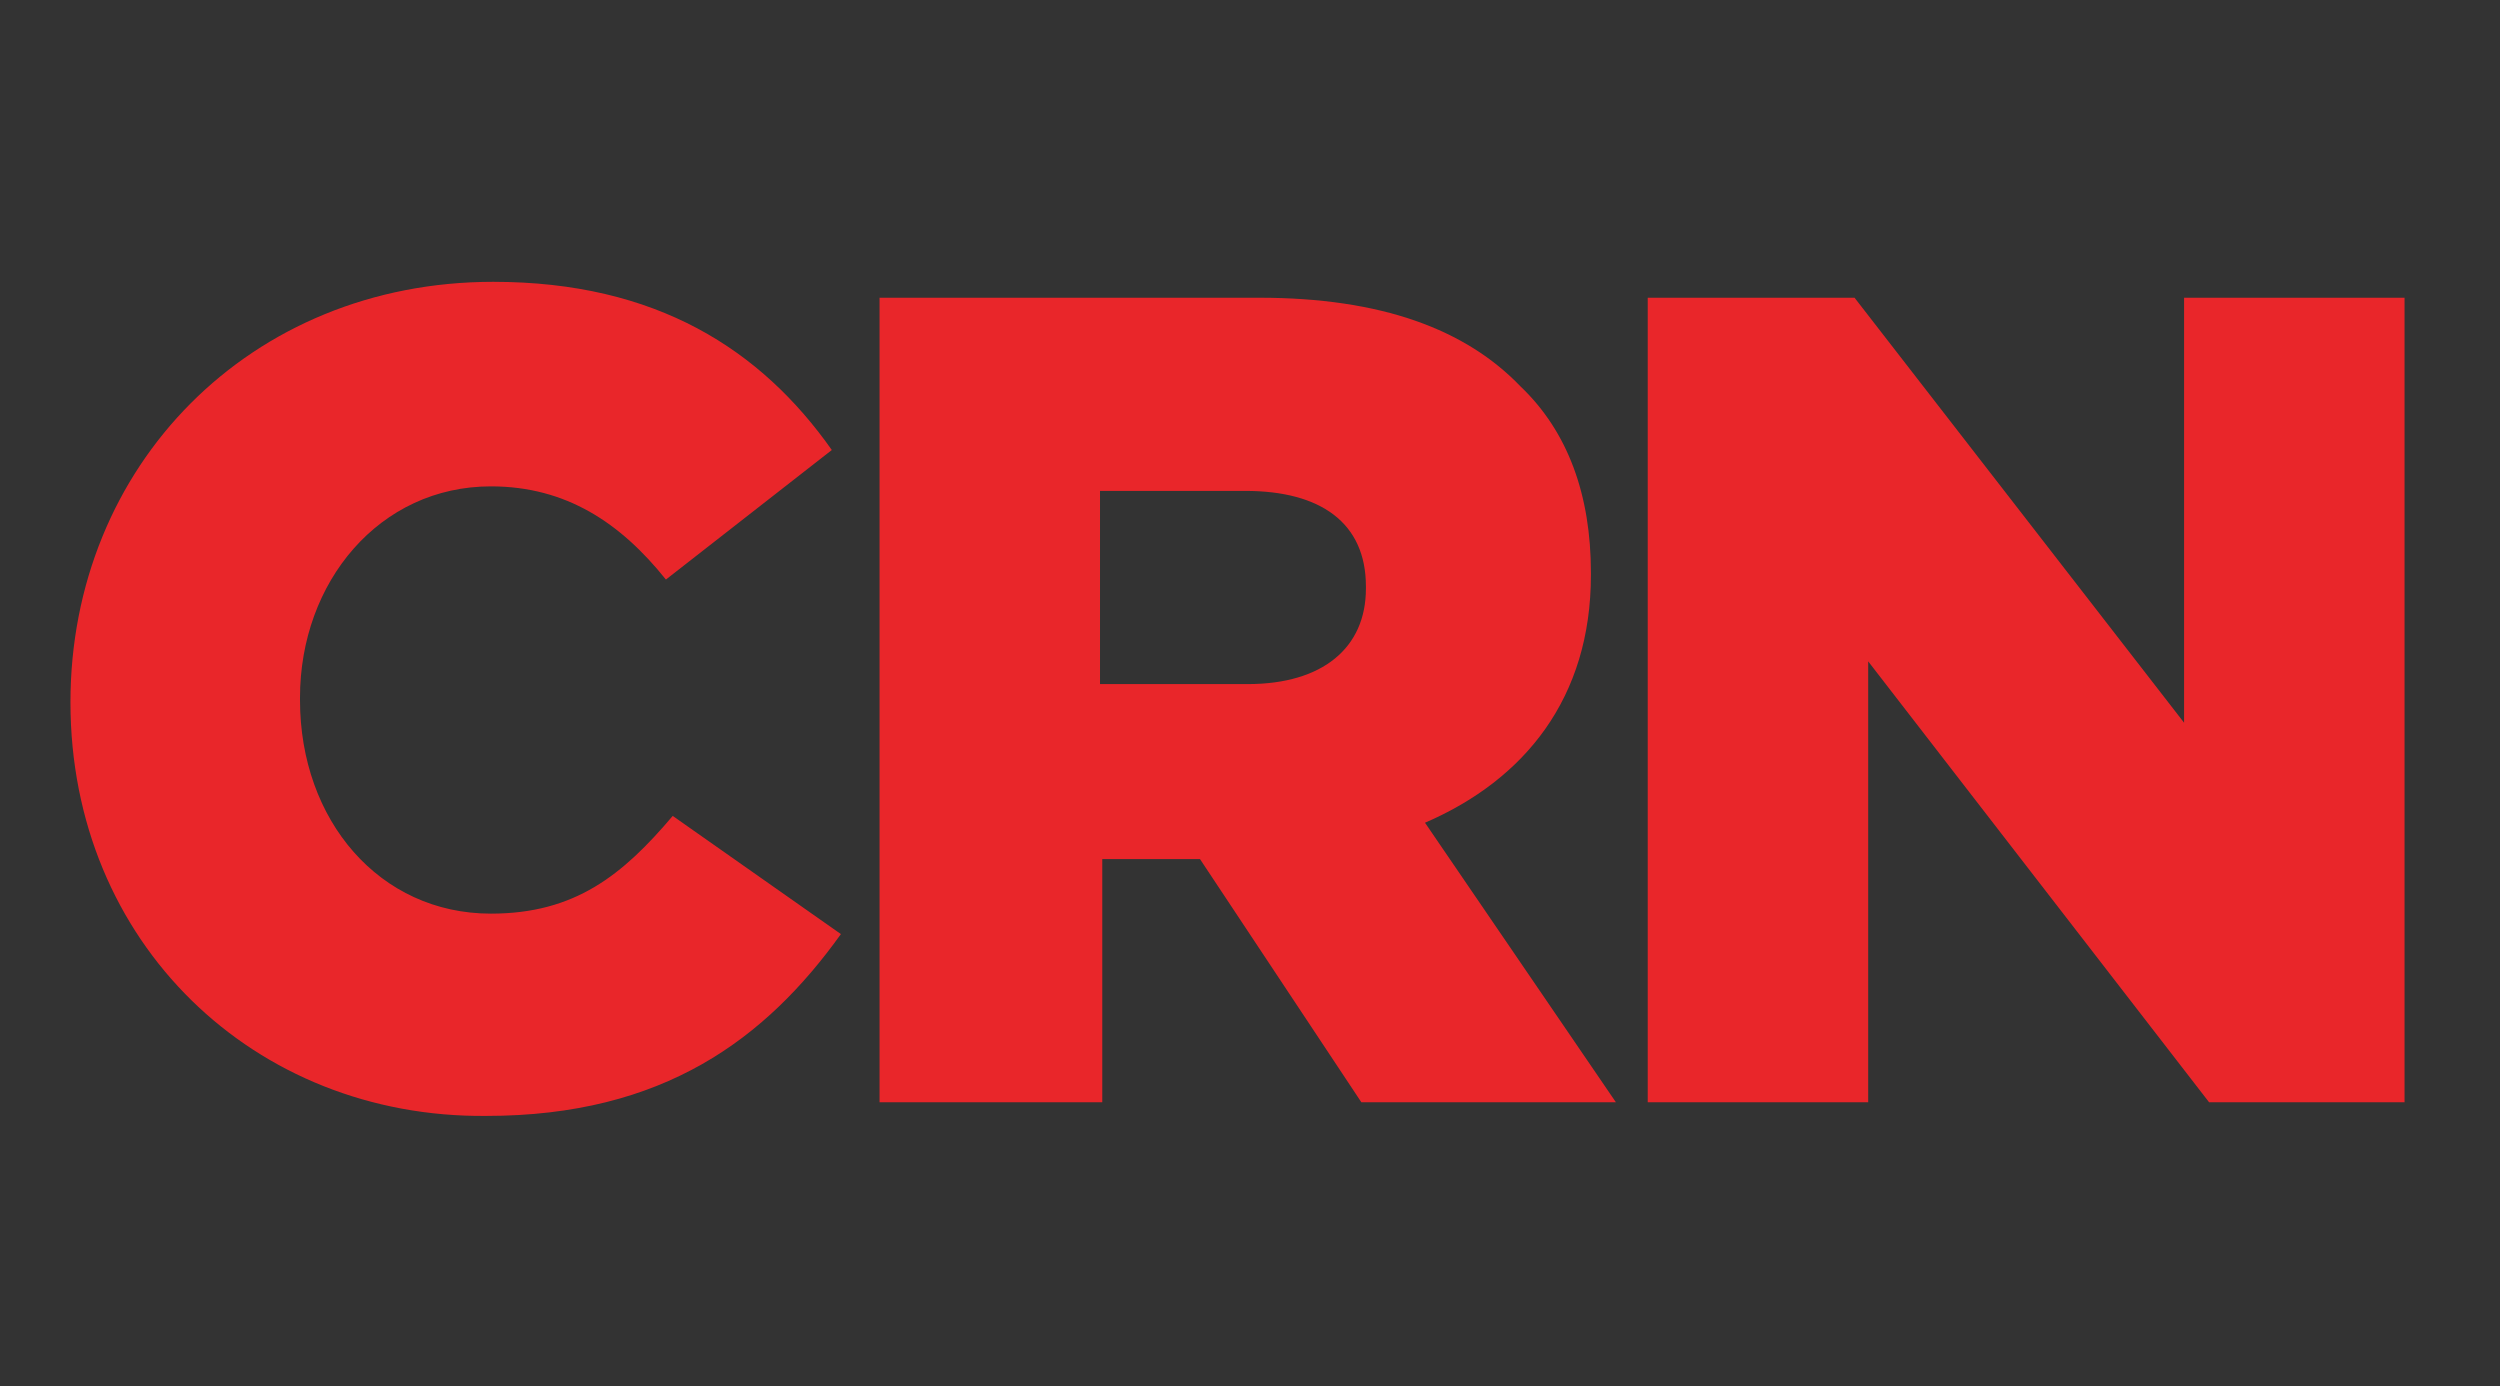 <?xml version="1.0" encoding="utf-8"?>
<!-- Generator: Adobe Illustrator 23.0.3, SVG Export Plug-In . SVG Version: 6.00 Build 0)  -->
<svg version="1.1" id="Layer_1" xmlns="http://www.w3.org/2000/svg" xmlns:xlink="http://www.w3.org/1999/xlink" x="0px" y="0px"
	 viewBox="0 0 110 61" style="enable-background:new 0 0 110 61;" xml:space="preserve">
<rect x="0" y="0" width="110" height="61" fill="#333333" stroke="none"/>
<style type="text/css">
	.st0{clip-path:url(#SVGID_2_);fill:#F15A22;}
	.st1{fill:#FFFFFF;}
	.st2{clip-path:url(#SVGID_4_);fill:#E84425;}
	.st3{clip-path:url(#SVGID_6_);fill:#DA223B;}
	.st4{clip-path:url(#SVGID_8_);fill:#CE1F41;}
	.st5{fill:#E9262A;}
</style>
<g>
	<defs>
		<rect id="SVGID_1_" x="-182" y="-94.5" width="104.7" height="61"/>
	</defs>
	<clipPath id="SVGID_2_">
		<use xlink:href="#SVGID_1_"  style="overflow:visible;"/>
	</clipPath>
	<path class="st0" d="M-89-56.5c6.5,0,11.7-5.3,11.7-11.7c0-6.5-5.3-11.7-11.7-11.7c-6.5,0-11.7,5.3-11.7,11.7
		C-100.8-61.7-95.5-56.5-89-56.5"/>
</g>
<g>
	<path class="st1" d="M-95.5-63.6l0.9-1.3c0.5,0.4,1,0.7,1.6,0.7c0.7,0,1.2-0.3,1.2-1c0-0.7-0.4-1-1.1-1c-0.4,0-0.6,0.1-1.1,0.4
		l-0.9-0.6l0.2-4.1h4.7v1.8h-2.8l-0.1,1.1c0.3-0.1,0.5-0.1,0.7-0.1c1.4,0,2.5,0.8,2.5,2.4c0,1.8-1.4,2.8-3,2.8
		C-93.9-62.5-94.8-63-95.5-63.6z"/>
	<path class="st1" d="M-88.5-64.7c0-0.9,0.5-1.5,1.3-1.9v0c-0.6-0.5-1-1-1-1.9c0-1.4,1.1-2.2,2.6-2.2c1.5,0,2.5,0.8,2.5,2.2
		c0,0.7-0.4,1.3-1,1.7v0c0.8,0.4,1.4,1,1.4,2.1c0,1.3-1.2,2.2-2.9,2.2C-87.3-62.5-88.5-63.4-88.5-64.7z M-84.8-64.8
		c0-0.6-0.5-0.8-1.5-1.2c-0.2,0.3-0.4,0.7-0.4,1.1c0,0.6,0.5,0.9,1,0.9C-85.2-64-84.8-64.2-84.8-64.8z M-84.9-68.4
		c0-0.5-0.3-0.9-0.8-0.9c-0.4,0-0.7,0.2-0.7,0.8c0,0.5,0.4,0.8,1.2,1.1C-85-67.7-84.9-68-84.9-68.4z"/>
</g>
<g>
	<path class="st1" d="M-91-73.2c0.4-0.4,0.6-0.6,0.6-0.8c0-0.2-0.1-0.3-0.3-0.3c-0.1,0-0.2,0.1-0.3,0.2l-0.1-0.1
		c0.1-0.1,0.2-0.2,0.4-0.2c0.2,0,0.4,0.2,0.4,0.4c0,0.2-0.2,0.5-0.5,0.8c0.1,0,0.2,0,0.2,0h0.4v0.1H-91V-73.2z"/>
	<path class="st1" d="M-90-73.7c0-0.4,0.2-0.7,0.4-0.7c0.3,0,0.4,0.2,0.4,0.7c0,0.4-0.2,0.7-0.4,0.7C-89.8-73-90-73.3-90-73.7z
		 M-89.3-73.7c0-0.4-0.1-0.5-0.3-0.5c-0.2,0-0.3,0.2-0.3,0.5c0,0.4,0.1,0.6,0.3,0.6C-89.4-73.2-89.3-73.3-89.3-73.7z"/>
	<path class="st1" d="M-88.9-73.2h0.3v-1h-0.2v-0.1c0.1,0,0.2-0.1,0.3-0.1h0.1v1.2h0.3v0.1h-0.7V-73.2z"/>
	<path class="st1" d="M-87.9-73.2l0.1-0.1c0.1,0.1,0.2,0.2,0.3,0.2c0.2,0,0.3-0.1,0.3-0.3c0-0.2-0.1-0.3-0.3-0.3
		c-0.1,0-0.1,0-0.2,0.1l-0.1-0.1l0-0.6h0.7v0.1h-0.5l0,0.4c0.1,0,0.1-0.1,0.2-0.1c0.2,0,0.4,0.1,0.4,0.4s-0.2,0.4-0.4,0.4
		C-87.7-73-87.9-73.1-87.9-73.2z"/>
</g>
<g>
	<defs>
		<rect id="SVGID_3_" x="-182" y="-94.5" width="104.7" height="61"/>
	</defs>
	<clipPath id="SVGID_4_">
		<use xlink:href="#SVGID_3_"  style="overflow:visible;"/>
	</clipPath>
	<path class="st2" d="M-107.1-37c8.1,0,14.7-6.6,14.7-14.7c0-8.1-6.6-14.7-14.7-14.7s-14.7,6.6-14.7,14.7
		C-121.8-43.6-115.2-37-107.1-37"/>
</g>
<g>
	<path class="st1" d="M-114.9-49.6c0-3.6,2-5.3,4.1-5.3c1.4,0,2.4,0.6,3.1,1.2l-1.4,1.6c-0.3-0.3-0.9-0.7-1.5-0.7
		c-1,0-1.7,0.7-1.8,2.7c0.5-0.6,1.3-1,1.9-1c1.7,0,3,0.9,3,3.1c0,2.1-1.6,3.4-3.4,3.4C-112.9-44.6-114.9-46-114.9-49.6z M-110-48
		c0-1-0.5-1.2-1.1-1.2c-0.5,0-1,0.2-1.3,0.8c0.2,1.4,0.8,1.7,1.3,1.7C-110.5-46.6-110-46.9-110-48z"/>
	<path class="st1" d="M-106.5-46.3c2.3-2.2,4.1-3.8,4.1-5.1c0-0.9-0.5-1.3-1.2-1.3c-0.7,0-1.2,0.5-1.6,0.9l-1.4-1.4
		c1-1.1,2-1.6,3.4-1.6c2,0,3.4,1.3,3.4,3.2c0,1.6-1.5,3.3-2.8,4.7c0.5-0.1,1.2-0.1,1.7-0.1h1.7v2.2h-7.2V-46.3z"/>
</g>
<g>
	<path class="st1" d="M-109.6-57.9c0.5-0.5,0.8-0.8,0.8-1.1c0-0.2-0.1-0.3-0.3-0.3c-0.1,0-0.3,0.1-0.4,0.2l-0.1-0.1
		c0.1-0.2,0.3-0.3,0.5-0.3c0.3,0,0.5,0.2,0.5,0.5c0,0.3-0.3,0.6-0.7,1c0.1,0,0.2,0,0.3,0h0.5v0.2h-1.1V-57.9z"/>
	<path class="st1" d="M-108.3-58.6c0-0.6,0.2-0.9,0.5-0.9c0.3,0,0.5,0.3,0.5,0.9c0,0.6-0.2,0.9-0.5,0.9
		C-108.1-57.8-108.3-58.1-108.3-58.6z M-107.4-58.6c0-0.5-0.1-0.7-0.3-0.7c-0.2,0-0.3,0.2-0.3,0.7c0,0.5,0.1,0.7,0.3,0.7
		C-107.5-57.9-107.4-58.1-107.4-58.6z"/>
	<path class="st1" d="M-106.9-58h0.4v-1.2h-0.3v-0.1c0.2,0,0.3-0.1,0.3-0.1h0.2v1.5h0.3v0.2h-0.9V-58z"/>
	<path class="st1" d="M-105.7-58.6c0-0.7,0.3-0.9,0.6-0.9c0.2,0,0.3,0.1,0.4,0.2l-0.1,0.1c-0.1-0.1-0.2-0.1-0.3-0.1
		c-0.2,0-0.4,0.2-0.4,0.7c0.1-0.1,0.3-0.2,0.4-0.2c0.3,0,0.5,0.2,0.5,0.5c0,0.3-0.2,0.5-0.5,0.5C-105.4-57.8-105.7-58-105.7-58.6z
		 M-104.8-58.3c0-0.2-0.1-0.3-0.3-0.3c-0.1,0-0.2,0.1-0.3,0.2c0,0.3,0.2,0.5,0.4,0.5C-104.9-57.9-104.8-58.1-104.8-58.3z"/>
</g>
<g>
	<defs>
		<rect id="SVGID_5_" x="-182" y="-94.5" width="104.7" height="61"/>
	</defs>
	<clipPath id="SVGID_6_">
		<use xlink:href="#SVGID_5_"  style="overflow:visible;"/>
	</clipPath>
	<path class="st3" d="M-125.6-57.7c10.1,0,18.4-8.2,18.4-18.4s-8.2-18.4-18.4-18.4S-144-86.2-144-76.1S-135.7-57.7-125.6-57.7"/>
</g>
<g>
	<path class="st1" d="M-135.4-73.4c0-4.5,2.5-6.6,5.1-6.6c1.8,0,3,0.7,3.9,1.6l-1.8,2c-0.4-0.4-1.2-0.9-1.9-0.9
		c-1.2,0-2.1,0.8-2.3,3.3c0.6-0.8,1.7-1.2,2.3-1.2c2.1,0,3.7,1.2,3.7,3.8c0,2.6-1.9,4.2-4.3,4.2C-132.9-67.2-135.4-68.9-135.4-73.4z
		 M-129.3-71.4c0-1.2-0.7-1.5-1.4-1.5c-0.6,0-1.2,0.3-1.6,1.1c0.3,1.7,1,2.1,1.6,2.1C-129.9-69.7-129.3-70.1-129.3-71.4z"/>
	<path class="st1" d="M-125.2-69l1.5-2.1c0.7,0.7,1.6,1.2,2.5,1.2c1.2,0,1.8-0.5,1.8-1.6c0-1.1-0.7-1.6-1.7-1.6
		c-0.7,0-1,0.1-1.7,0.6l-1.4-0.9l0.3-6.3h7.3v2.8h-4.4l-0.2,1.8c0.4-0.2,0.8-0.2,1.2-0.2c2.1,0,4,1.2,4,3.8c0,2.8-2.2,4.4-4.7,4.4
		C-122.7-67.2-124.2-67.9-125.2-69z"/>
</g>
<g>
	<path class="st1" d="M-128.7-83.8c0.6-0.6,1-1,1-1.3c0-0.2-0.1-0.4-0.4-0.4c-0.2,0-0.3,0.1-0.4,0.3l-0.2-0.2
		c0.2-0.2,0.4-0.3,0.6-0.3c0.4,0,0.6,0.2,0.6,0.6c0,0.4-0.4,0.8-0.8,1.3c0.1,0,0.2,0,0.3,0h0.6v0.2h-1.3V-83.8z"/>
	<path class="st1" d="M-127.1-84.7c0-0.7,0.2-1.1,0.7-1.1c0.4,0,0.7,0.4,0.7,1.1c0,0.7-0.3,1.1-0.7,1.1
		C-126.8-83.6-127.1-84-127.1-84.7z M-126-84.7c0-0.6-0.2-0.9-0.4-0.9c-0.2,0-0.4,0.2-0.4,0.9c0,0.6,0.2,0.9,0.4,0.9
		C-126.2-83.9-126-84.1-126-84.7z"/>
	<path class="st1" d="M-125.3-83.9h0.5v-1.5h-0.4v-0.2c0.2,0,0.3-0.1,0.4-0.2h0.2v1.9h0.4v0.2h-1.2V-83.9z"/>
	<path class="st1" d="M-122.8-85.5h-1v-0.2h1.3v0.2c-0.5,0.6-0.6,1.1-0.6,1.9h-0.3C-123.4-84.5-123.2-85-122.8-85.5z"/>
</g>
<g>
	<defs>
		<rect id="SVGID_7_" x="-182" y="-94.5" width="104.7" height="61"/>
	</defs>
	<clipPath id="SVGID_8_">
		<use xlink:href="#SVGID_7_"  style="overflow:visible;"/>
	</clipPath>
	<path class="st4" d="M-159-33.4c12.7,0,22.9-10.3,22.9-22.9s-10.3-22.9-22.9-22.9S-182-69.1-182-56.4S-171.7-33.4-159-33.4"/>
</g>
<g>
	<path class="st1" d="M-172.8-53.2c0-6.7,3.7-9.9,7.7-9.9c2.6,0,4.6,1.1,5.8,2.3l-2.6,3c-0.6-0.6-1.8-1.3-2.8-1.3
		c-1.8,0-3.2,1.3-3.4,5c0.9-1.2,2.5-1.8,3.5-1.8c3.2,0,5.6,1.8,5.6,5.7s-2.9,6.3-6.4,6.3C-169.2-43.9-172.8-46.5-172.8-53.2z
		 M-163.7-50.2c0-1.8-1-2.2-2-2.2c-0.9,0-1.8,0.5-2.4,1.6c0.4,2.6,1.5,3.2,2.4,3.2C-164.7-47.6-163.7-48.3-163.7-50.2z"/>
	<path class="st1" d="M-148.9-58.6h-7.9v-4.2h13.3v3.1c-4.3,5-4.7,8.2-5.1,15.4h-5C-153.4-50.1-152.4-53.8-148.9-58.6z"/>
</g>
<g>
	<path class="st1" d="M-162.8-68.9c0.9-0.9,1.5-1.5,1.5-2c0-0.4-0.2-0.6-0.6-0.6c-0.3,0-0.5,0.2-0.7,0.4l-0.2-0.2
		c0.3-0.3,0.5-0.5,0.9-0.5c0.6,0,0.9,0.4,0.9,0.9c0,0.6-0.5,1.2-1.3,1.9c0.2,0,0.4,0,0.5,0h0.9v0.3h-2V-68.9z"/>
	<path class="st1" d="M-160.4-70.2c0-1,0.4-1.6,1-1.6c0.6,0,1,0.6,1,1.6s-0.4,1.6-1,1.6C-160-68.6-160.4-69.1-160.4-70.2z
		 M-158.8-70.2c0-0.9-0.2-1.3-0.6-1.3c-0.4,0-0.6,0.4-0.6,1.3s0.2,1.3,0.6,1.3C-159-68.9-158.8-69.3-158.8-70.2z"/>
	<path class="st1" d="M-157.8-69h0.7v-2.3h-0.6v-0.3c0.3,0,0.5-0.1,0.7-0.2h0.3v2.8h0.6v0.3h-1.8V-69z"/>
	<path class="st1" d="M-155.6-69.4c0-0.4,0.3-0.7,0.6-0.8v0c-0.2-0.2-0.4-0.4-0.4-0.7c0-0.5,0.4-0.8,0.9-0.8c0.5,0,0.9,0.3,0.9,0.8
		c0,0.3-0.2,0.6-0.4,0.7v0c0.3,0.2,0.5,0.4,0.5,0.8c0,0.5-0.4,0.8-1,0.8C-155.1-68.6-155.6-68.9-155.6-69.4z M-153.9-69.4
		c0-0.4-0.4-0.5-0.8-0.7c-0.2,0.2-0.4,0.4-0.4,0.7c0,0.3,0.3,0.6,0.7,0.6C-154.2-68.9-153.9-69.1-153.9-69.4z M-154-70.9
		c0-0.3-0.2-0.6-0.5-0.6c-0.3,0-0.5,0.2-0.5,0.5c0,0.4,0.3,0.5,0.7,0.7C-154.1-70.5-154-70.7-154-70.9z"/>
</g>
<g>
	<path class="st5" d="M3.1,30.9L3.1,30.9L3.1,30.9c0-10.4,7.9-18.5,18.6-18.5c7.2,0,11.8,3,14.9,7.4l-7.3,5.7
		c-2-2.5-4.4-4.1-7.7-4.1c-4.9,0-8.4,4.2-8.4,9.3v0.1c0,5.3,3.5,9.4,8.4,9.4c3.7,0,5.8-1.7,8-4.3l7.4,5.2c-3.3,4.6-7.8,8-15.6,8
		C11.2,49.2,3.1,41.5,3.1,30.9z"/>
	<path class="st5" d="M38.7,13.1L38.7,13.1l16.7,0c5.4,0,9.1,1.4,11.5,3.9c2.1,2,3.1,4.8,3.1,8.2v0.1c0,5.4-2.9,9-7.3,10.9l8.4,12.3
		l-11.2,0l-7.1-10.7h-0.1h-4.2v10.7h-9.8V13.1z M54.9,30.1L54.9,30.1c3.3,0,5.2-1.6,5.2-4.2v-0.1c0-2.8-2-4.2-5.3-4.2h-6.4v8.5H54.9
		z"/>
	<polygon class="st5" points="72.5,13.1 72.5,13.1 81.6,13.1 96.1,31.8 96.1,13.1 105.8,13.1 105.8,48.5 97.2,48.5 82.2,29.1 
		82.2,48.5 72.5,48.5 	"/>
</g>
</svg>
